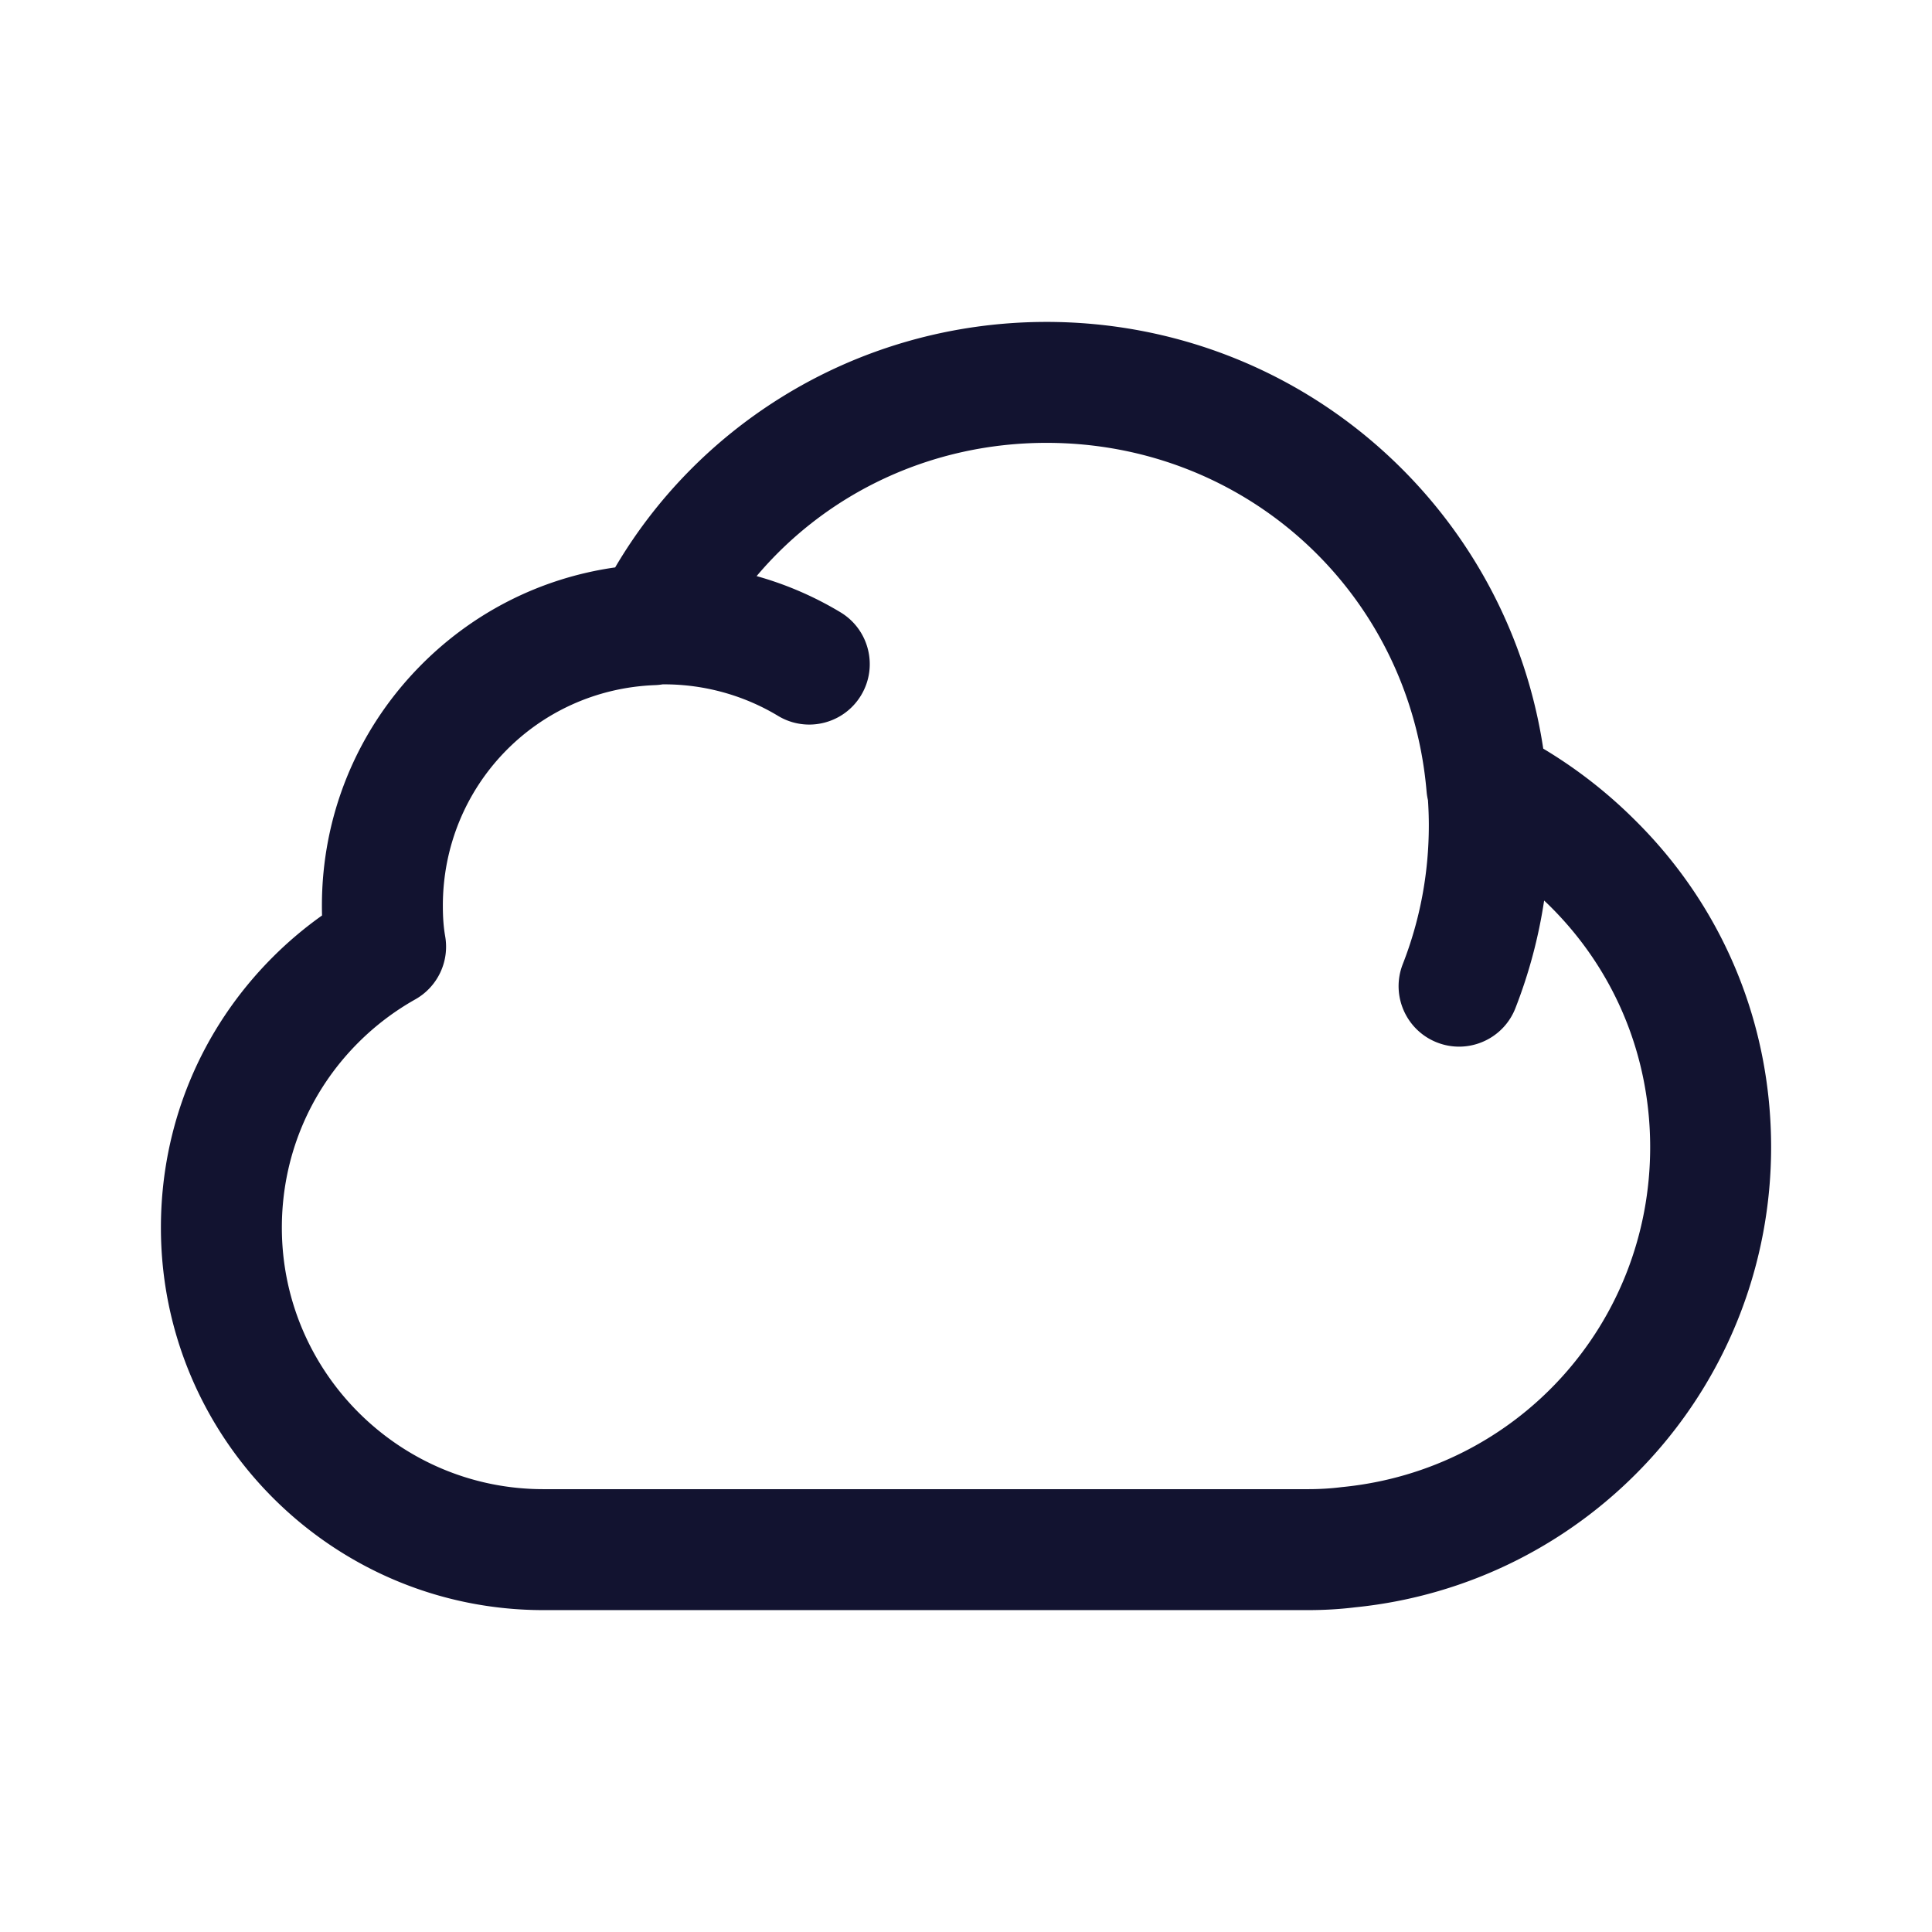 <svg xmlns="http://www.w3.org/2000/svg" width="500" height="500" style="width:100%;height:100%;transform:translate3d(0,0,0);content-visibility:visible" viewBox="0 0 500 500"><defs><clipPath id="a"><path d="M0 0h500v500H0z"/></clipPath><clipPath id="d"><path d="M0 0h500v500H0z"/></clipPath><clipPath id="c"><path d="M0 0h500v500H0z"/></clipPath><clipPath id="b"><path d="M0 0h500v500H0z"/></clipPath></defs><g clip-path="url(#a)"><g fill="none" clip-path="url(#b)" opacity="0" style="display:block"><path stroke="#121330" stroke-linecap="round" stroke-linejoin="round" stroke-width="31.3" d="M192.709 46.875c0 53.958-41.041 98.334-93.75 103.542-3.333.417-6.876.625-10.417.625h-197.918c-46.042 0-83.333-37.292-83.333-83.333 0-23.125 9.376-43.958 24.375-58.959A83.188 83.188 0 0 1-150.21-5c-.624-3.543-.832-7.084-.832-10.625 0-39.167 31.042-71.252 70-72.709 18.542-37.293 57.291-62.708 101.875-62.708 60 0 108.959 45.834 113.959 104.583 10.209 5.208 19.376 11.875 27.293 19.792 18.958 18.751 30.624 44.792 30.624 73.542z" class="primary design" opacity="1" style="display:block" transform="translate(250.004 250.003)"/><path stroke="#121330" stroke-linecap="round" stroke-linejoin="round" stroke-width="31.3" d="M-81.25-88.5c16.015 0 39.714 3.202 55.554 23.321M127.422 5.6c5.506-14.139 8.483-31.07 7.828-50.85" class="primary design" opacity="1" style="display:block" transform="translate(250 250)"/><path class="primary design" style="display:none"/></g><g clip-path="url(#c)" style="display:block"><path fill="none" class="primary design" style="display:none"/><path fill="none" class="primary design" style="display:none"/><path fill="none" class="primary design" style="display:none"/><path fill="none" class="primary design" style="display:none"/><path fill="#121330" d="M173.155-37.73a122.809 122.809 0 0 0-23.765-18.524c-4.405-29.157-18.534-55.899-40.332-76.024-24.035-22.191-55.367-34.411-88.221-34.411-24.522 0-48.388 6.832-69.014 19.758-17.604 11.032-32.201 26.054-42.621 43.779-19.42 2.749-37.311 11.855-51.116 26.172-15.977 16.569-24.775 38.36-24.775 61.358 0 .865.012 1.714.033 2.547a99.316 99.316 0 0 0-12.741 10.762c-18.675 18.676-28.959 43.545-28.959 70.025 0 54.58 44.404 98.983 98.984 98.983H88.546c4.169 0 8.258-.242 12.155-.721 29.38-2.953 56.531-16.621 76.47-38.503 20.114-22.073 31.192-50.695 31.192-80.593 0-32.104-12.526-62.174-35.208-84.608zM97.423 134.845a18.49 18.49 0 0 0-.404.046c-2.637.33-5.567.504-8.473.504h-197.918c-37.321 0-67.684-30.362-67.684-67.683 0-18.12 7.028-35.129 19.791-47.893a67.922 67.922 0 0 1 14.731-11.176 15.65 15.65 0 0 0 7.741-16.355c-.407-2.307-.596-4.82-.596-7.91 0-30.849 24.13-55.917 54.935-57.069a15.795 15.795 0 0 0 1.941-.199c.131 0 .26-.003.393-.003 10.424 0 20.619 2.823 29.484 8.164a15.574 15.574 0 0 0 8.062 2.248c5.306 0 10.482-2.7 13.42-7.576 4.46-7.403 2.074-17.021-5.329-21.481a88.066 88.066 0 0 0-21.707-9.367c18.302-21.676 45.437-34.485 75.027-34.485 51.698 0 93.986 38.803 98.364 90.26.065.76.19 1.506.361 2.236.135 2.15.217 4.308.217 6.431 0 12.424-2.269 24.53-6.745 35.982-3.146 8.05.829 17.128 8.879 20.274a15.617 15.617 0 0 0 5.693 1.078c6.256 0 12.166-3.778 14.581-9.957a129.161 129.161 0 0 0 7.433-27.857c.489.467.984.927 1.463 1.406 16.753 16.57 25.979 38.736 25.979 62.415 0 45.663-34.237 83.481-79.639 87.967z" class="primary design" style="display:block" transform="translate(250 250)"/><path class="primary design" style="display:none"/></g><g clip-path="url(#d)" opacity="0" style="display:block"><path class="primary design" style="display:none"/><g class="primary design" style="display:none"><path/><path fill="none"/></g><g class="primary design" style="display:none"><path/><path fill="none"/></g><g class="primary design" style="display:none"><path/><path fill="none"/></g><g class="primary design" style="display:none"><path/><path fill="none"/></g><g class="primary design" style="display:none"><path/><path fill="none"/></g><g class="primary design" style="display:none"><path/><path fill="none"/></g></g><g class="com" style="display:none"><path/><path/><path/><path/><path/><path/><path/><path/><path/><path/><path/><path/></g></g></svg>
